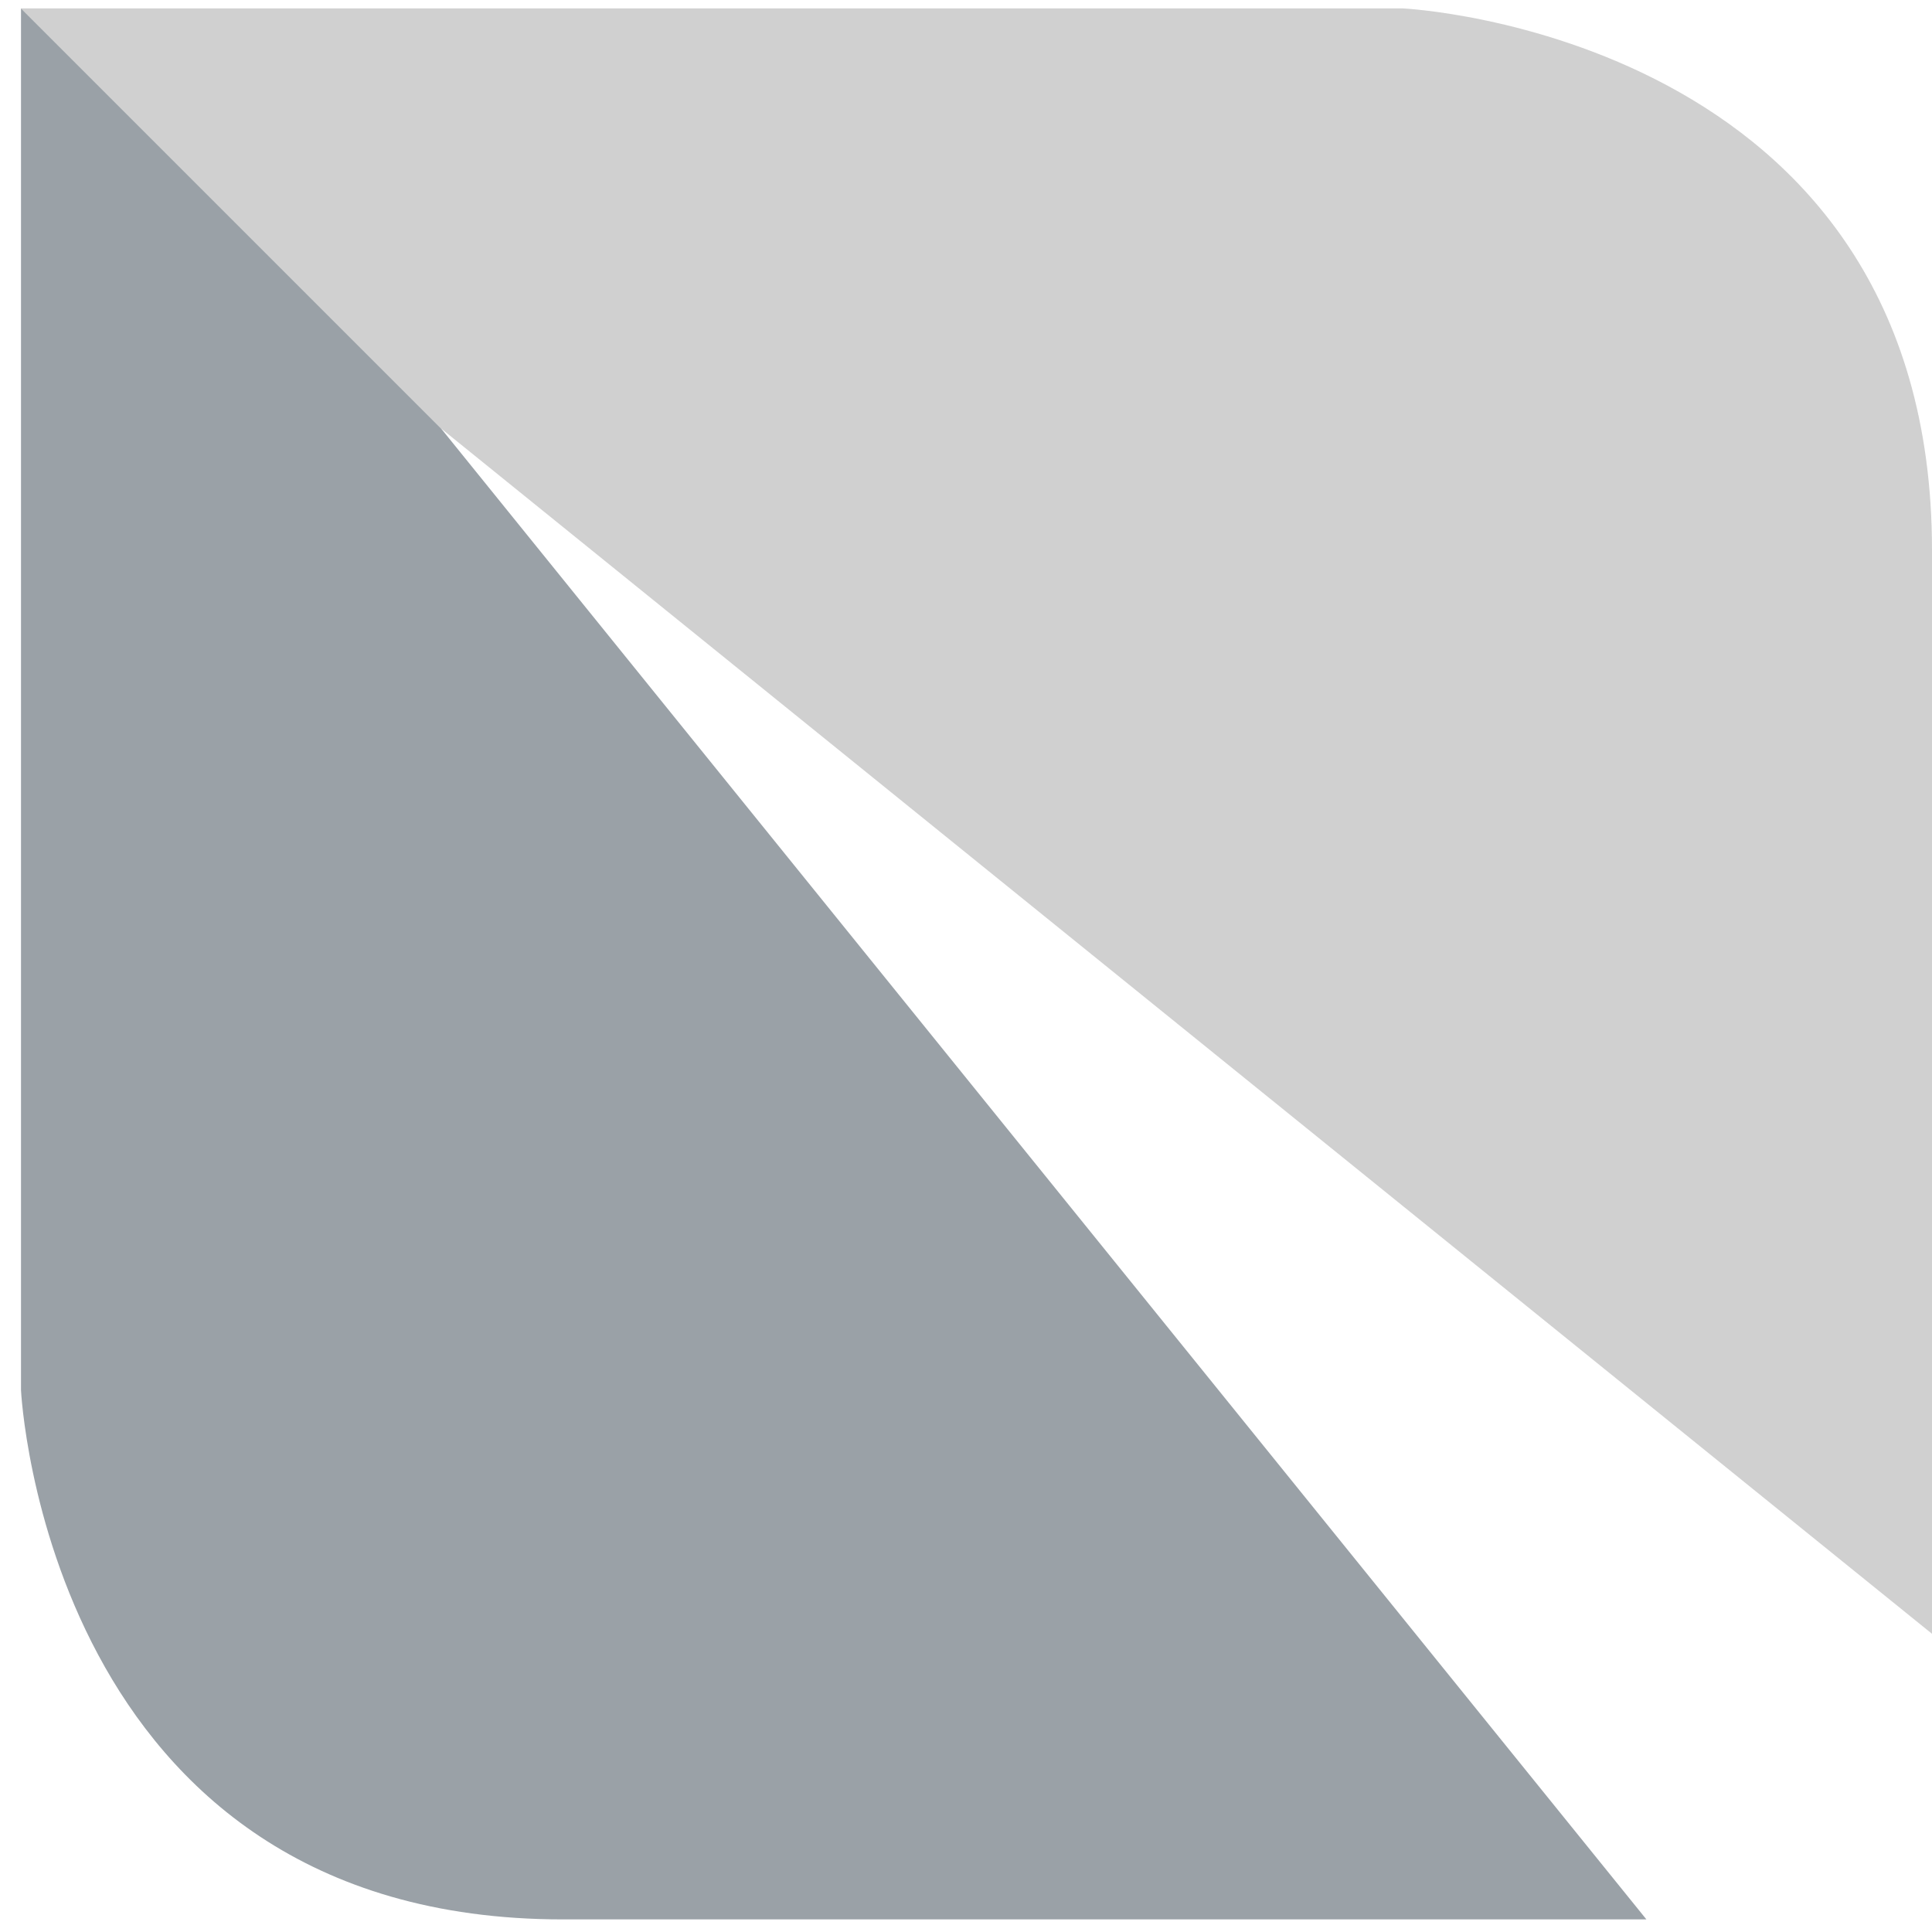 <svg width="46" height="46" viewBox="0 0 46 46" fill="none" xmlns="http://www.w3.org/2000/svg">
<path d="M0.5 0.2V33.1C0.5 33.1 1.1 45.7 13.4 45.7H39.2L10.5 10.2L0.5 0.2Z" fill="#9AA1A7"/>
<path d="M0.5 0.2H33.4C33.4 0.2 46 0.8 46 13.1C46 25.4 46 38.9 46 38.9L10.5 10.2L0.5 0.2Z" fill="#B1B1B1" fill-opacity="0.6"/>
</svg>
